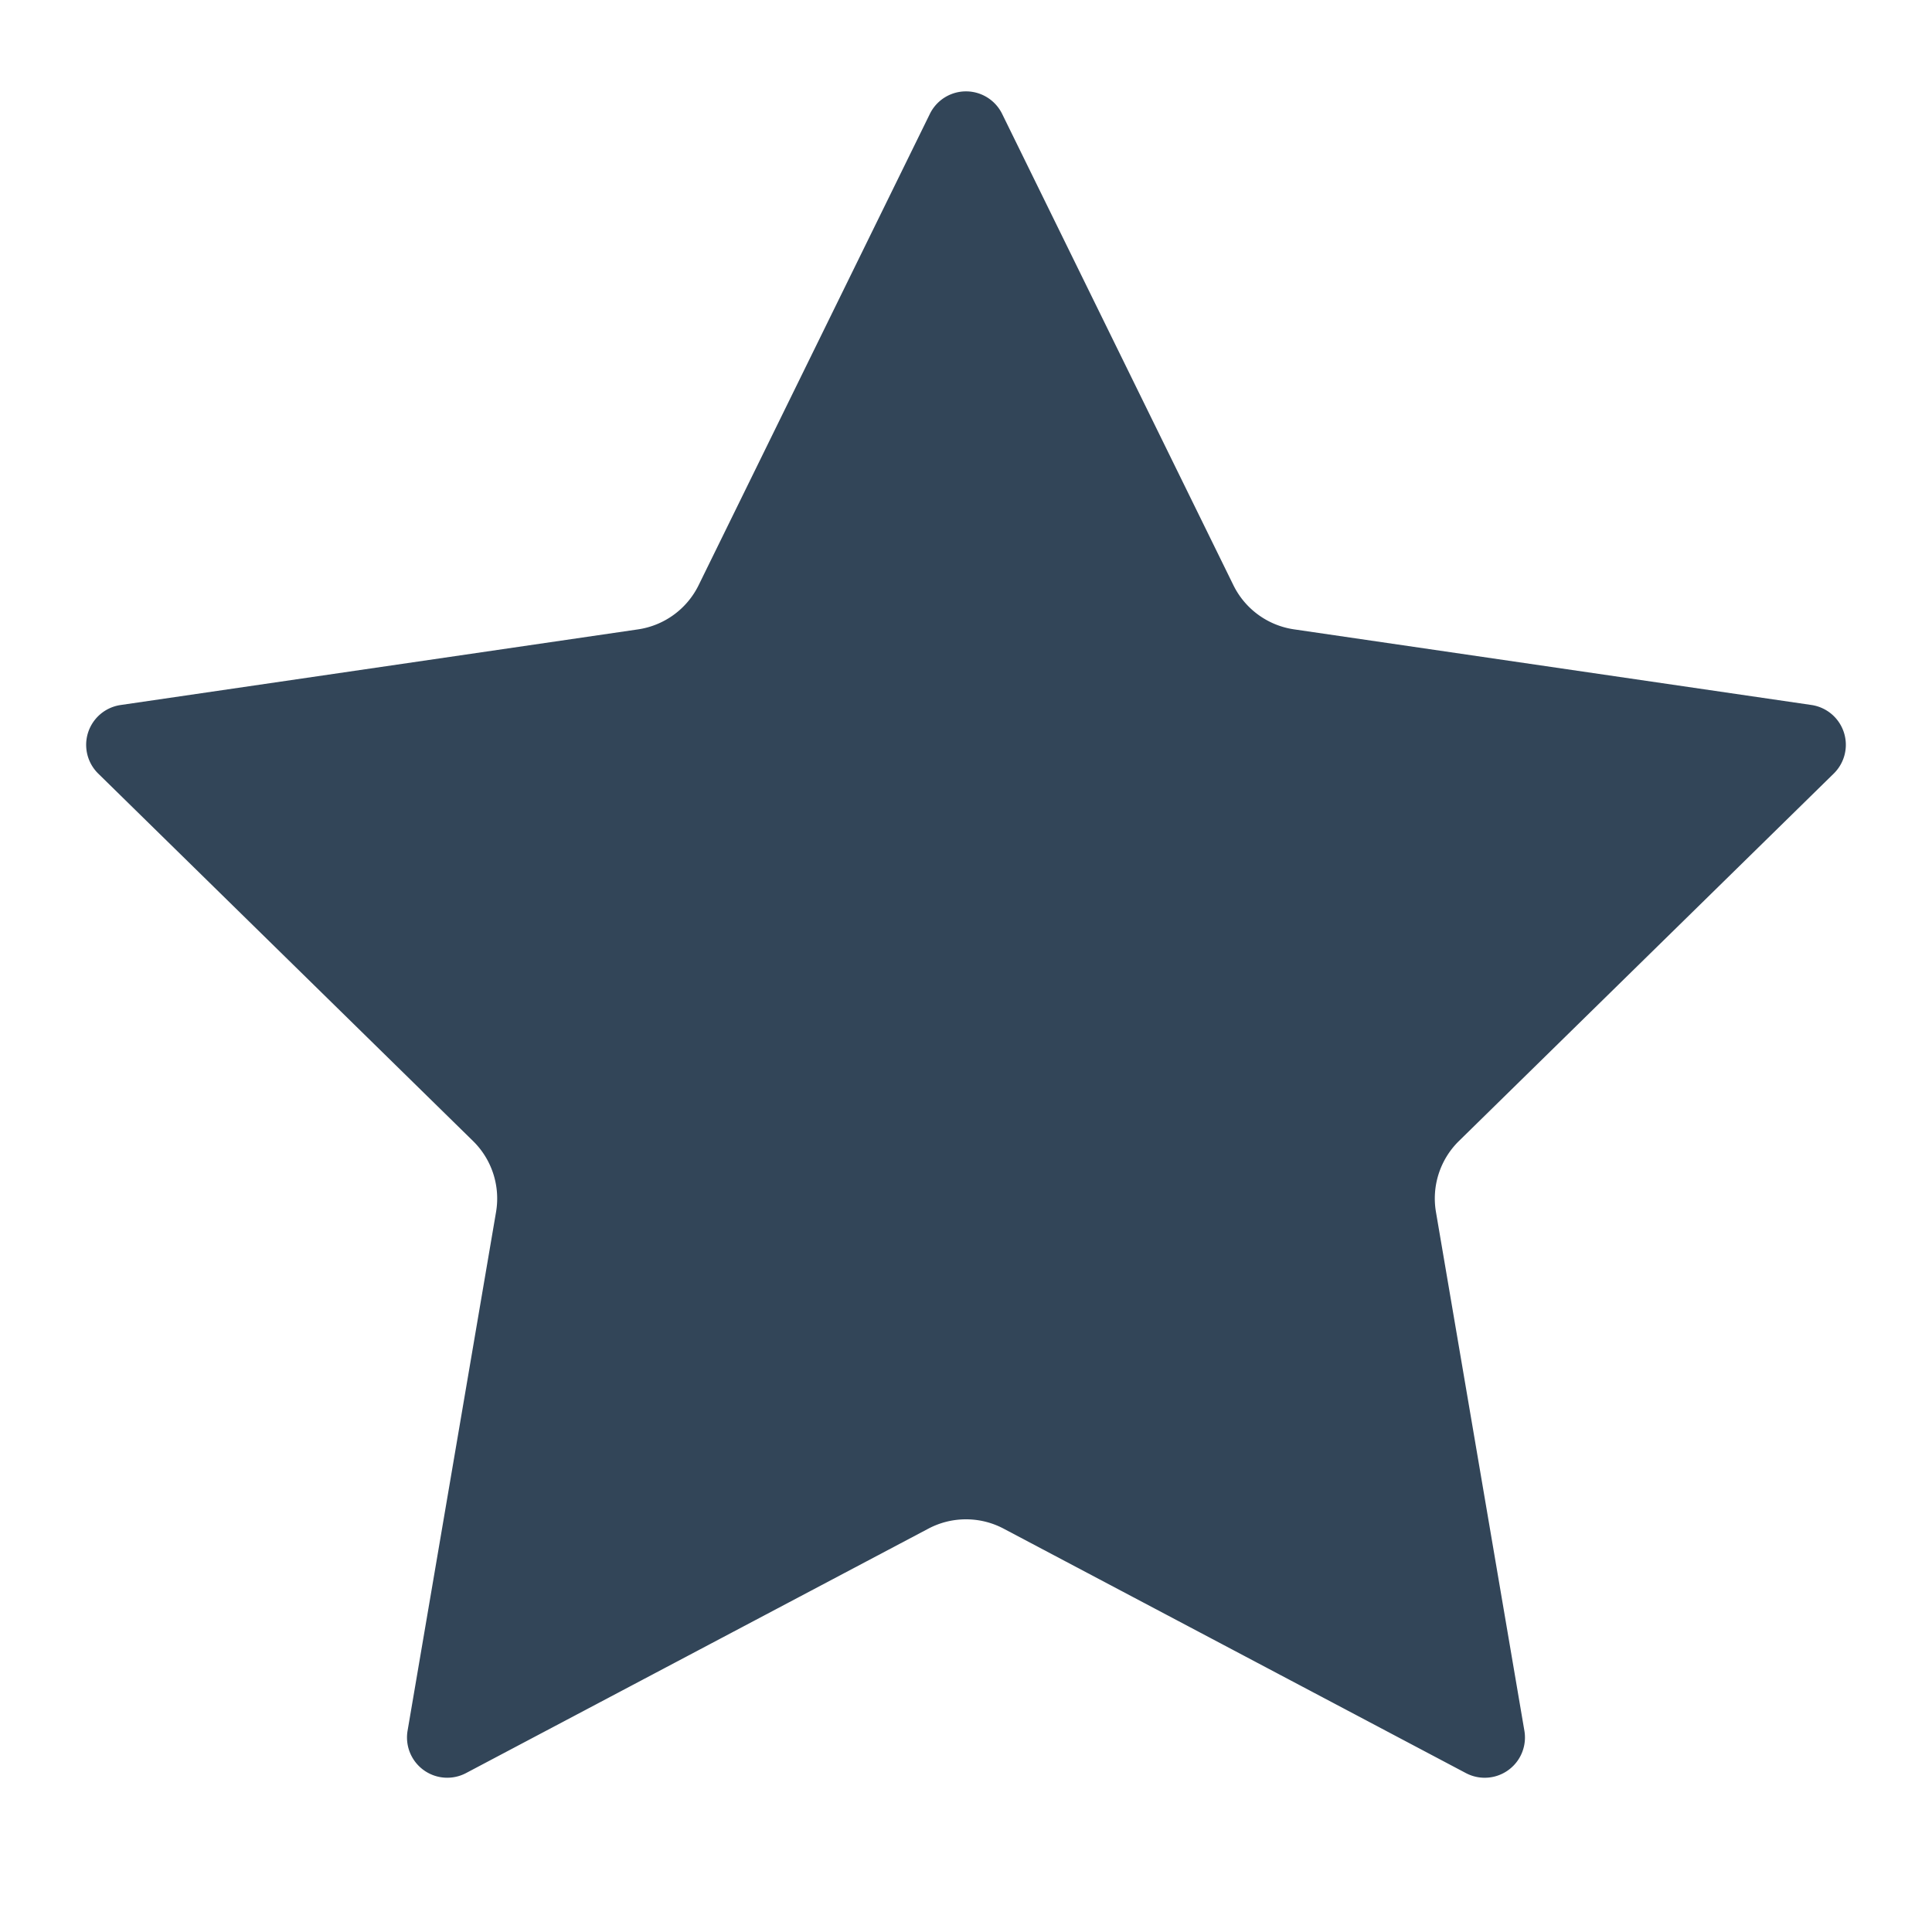 <svg xmlns="http://www.w3.org/2000/svg" width="48" height="48" fill="none" viewBox="0 0 48 48">
  <path fill="#324558" d="M23.102 2.83a1 1 0 011.796 0l5.745 11.708a2 2 0 001.507 1.098l12.854 1.879a1 1 0 01.556 1.703l-9.313 9.13a2 2 0 00-.571 1.764L37.873 43a1 1 0 01-1.453 1.052l-11.485-6.073a2 2 0 00-1.87 0L11.58 44.051A1 1 0 0110.126 43l2.198-12.887a2 2 0 00-.571-1.764l-9.313-9.13a1 1 0 01.556-1.703l12.854-1.879a2 2 0 001.507-1.098L23.102 2.83z"/>
</svg>
